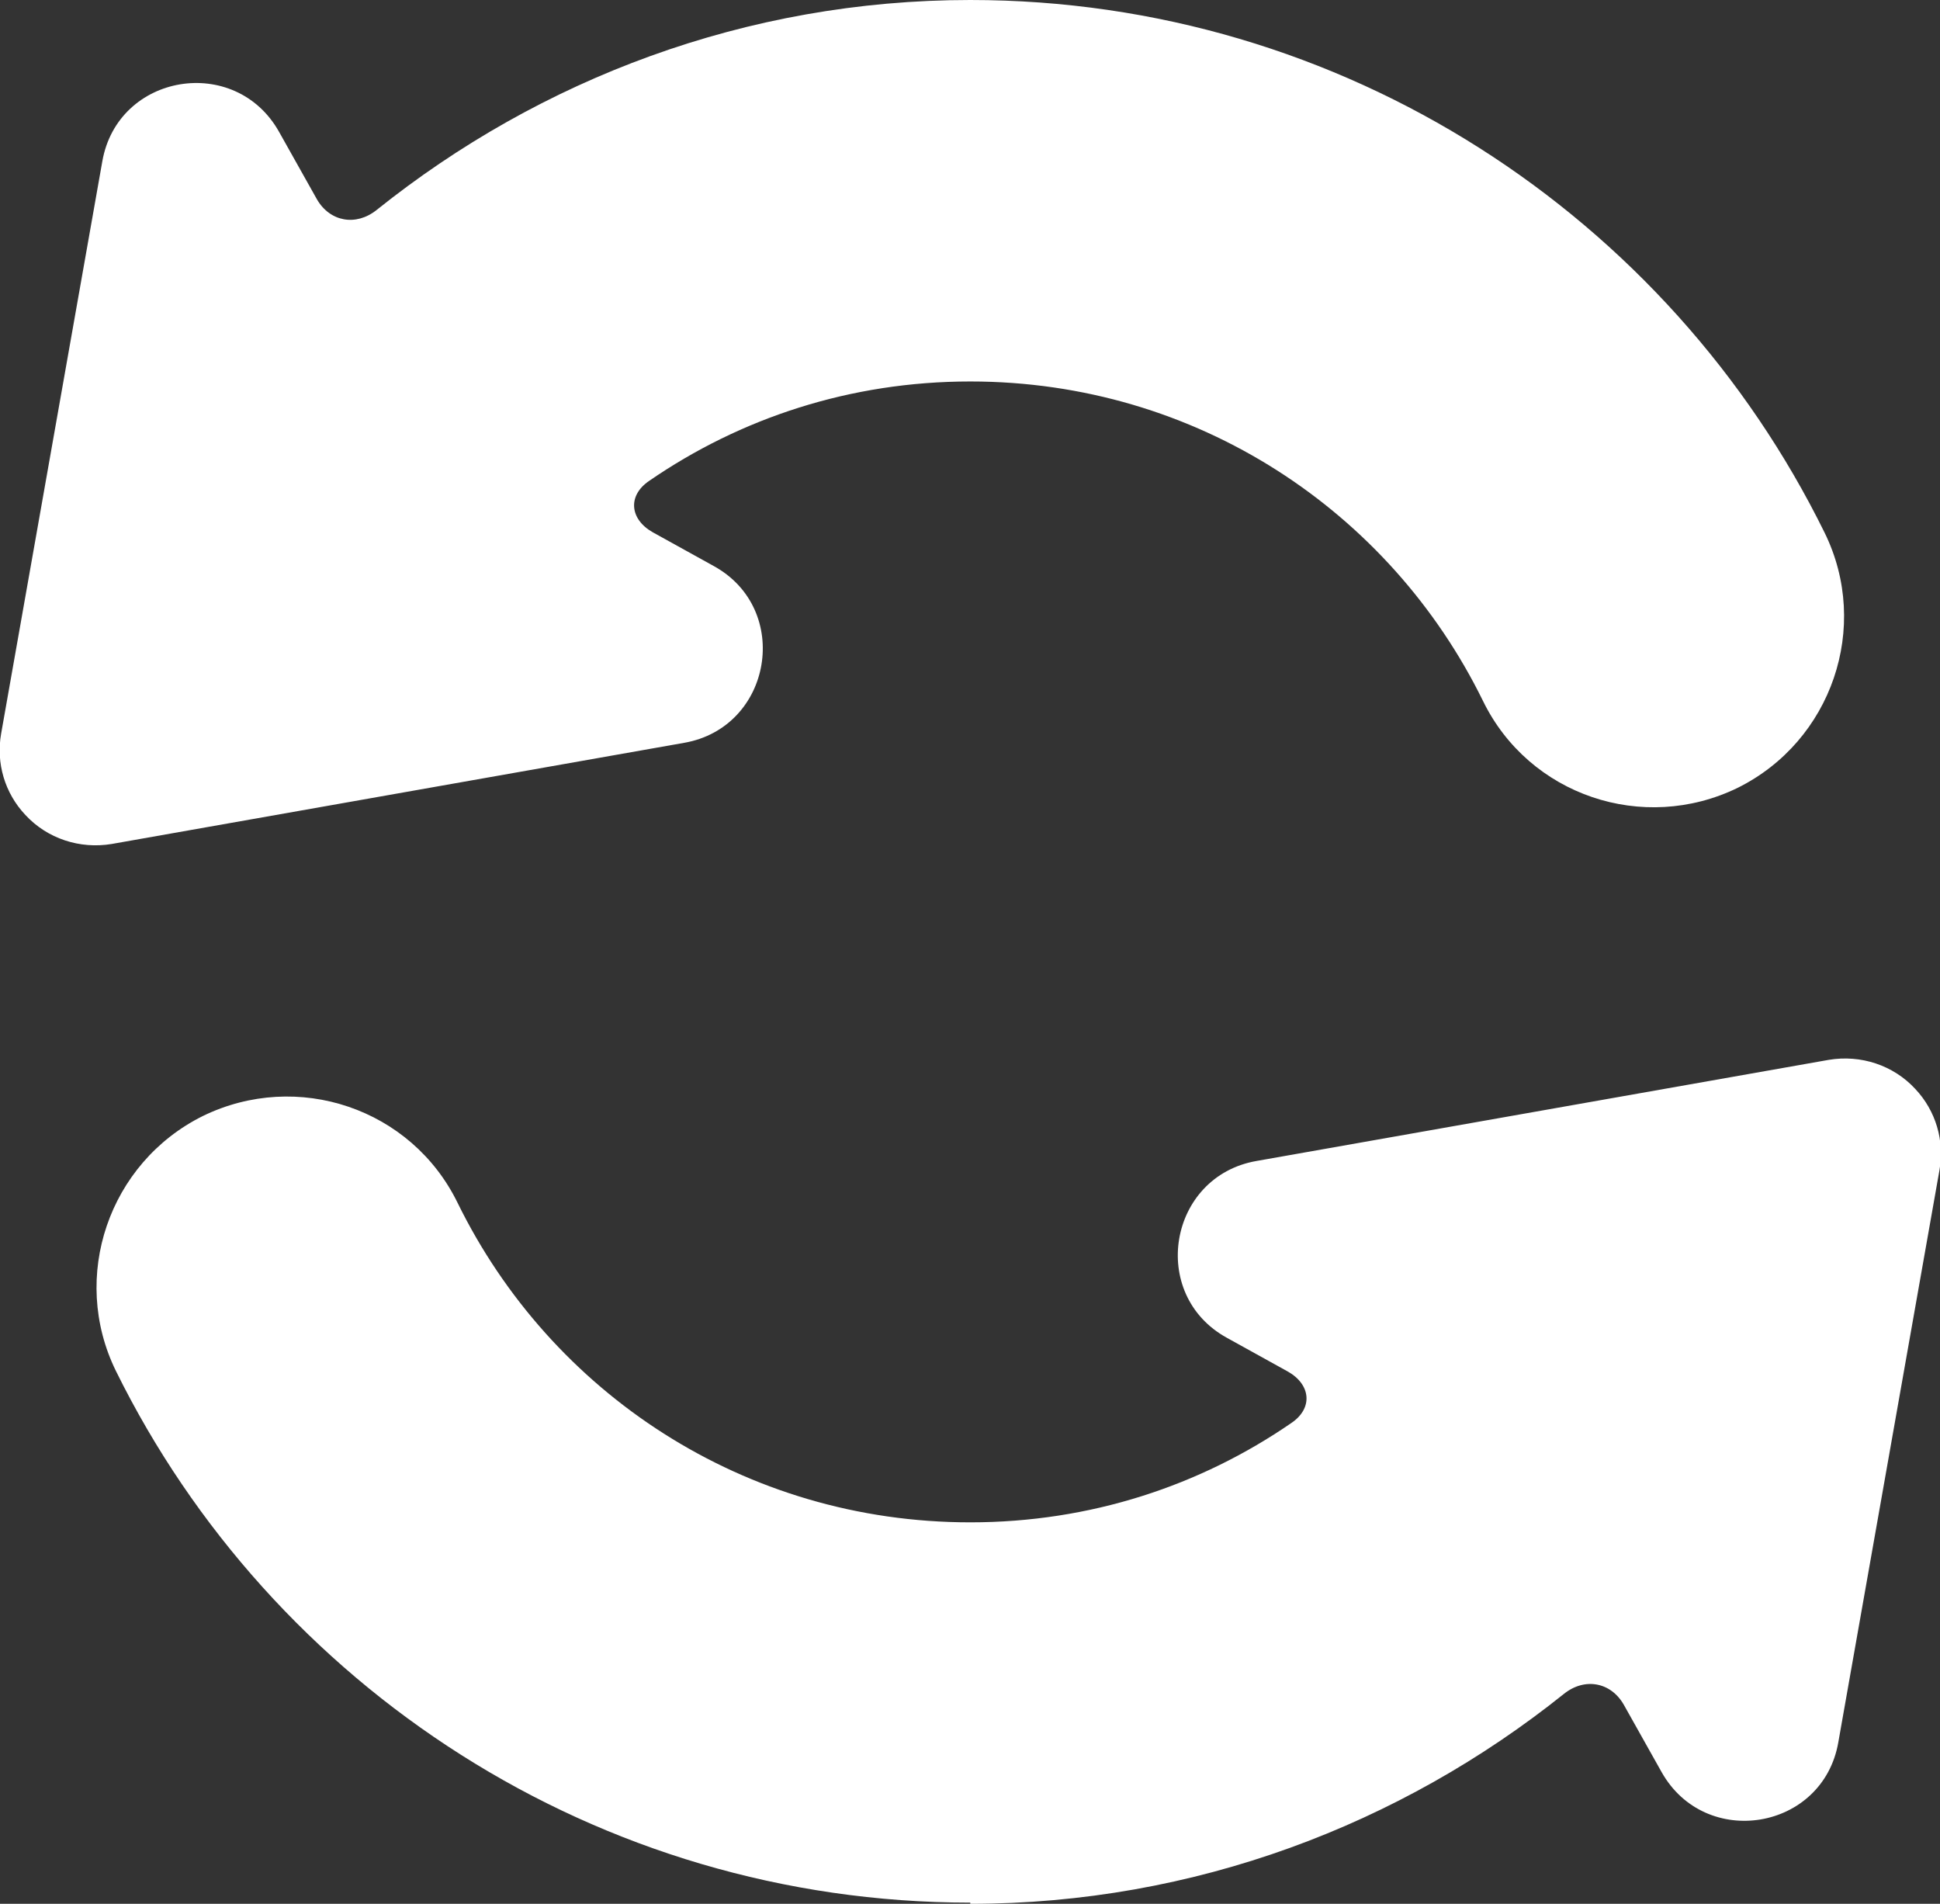 <?xml version="1.0" encoding="UTF-8"?>
<svg id="Layer_2" data-name="Layer 2" xmlns="http://www.w3.org/2000/svg" width="32.81" height="32.19" viewBox="0 0 32.81 32.19">
  <rect x="0" y="0" width="32.81" height="32.19" fill="#333333" stroke="none"/>
  <defs>
    <style>
      .cls-1 {
        fill: #fff;
        stroke-width: 0px;
      }
    </style>
  </defs>
  <g id="Content">
    <g>
      <path class="cls-1" d="m16.41,0c-3.79,0-7.28,1.34-10.04,3.55-.35.28-.79.2-1.01-.18l-.64-1.14c-.74-1.32-2.73-.99-2.99.5L.02,12.4c-.09.5.06,1.01.41,1.38.37.4.92.58,1.46.49l9.68-1.71c1.49-.26,1.83-2.26.5-2.99l-1.03-.57c-.39-.22-.43-.62-.06-.87,1.54-1.06,3.4-1.68,5.43-1.68,3.83,0,7.1,2.2,8.67,5.4.78,1.6,2.71,2.25,4.31,1.47,1.59-.79,2.25-2.72,1.47-4.31C28.23,3.66,22.72,0,16.41,0h0Z"/>
      <path class="cls-1" d="m16.41,32.19c3.79,0,7.28-1.34,10.04-3.55.35-.28.79-.2,1.01.18l.64,1.14c.74,1.32,2.73.99,2.99-.5l1.71-9.67c.09-.5-.06-1.01-.41-1.38-.37-.4-.92-.58-1.46-.49l-9.68,1.71c-1.49.26-1.83,2.26-.5,2.99l1.03.57c.39.22.43.62.06.87-1.54,1.06-3.4,1.68-5.43,1.68-3.83,0-7.1-2.2-8.67-5.4-.78-1.6-2.71-2.25-4.31-1.47-1.59.79-2.25,2.72-1.47,4.31,2.63,5.33,8.13,8.99,14.45,8.99h0Z"/>
    </g>
  </g>
</svg>